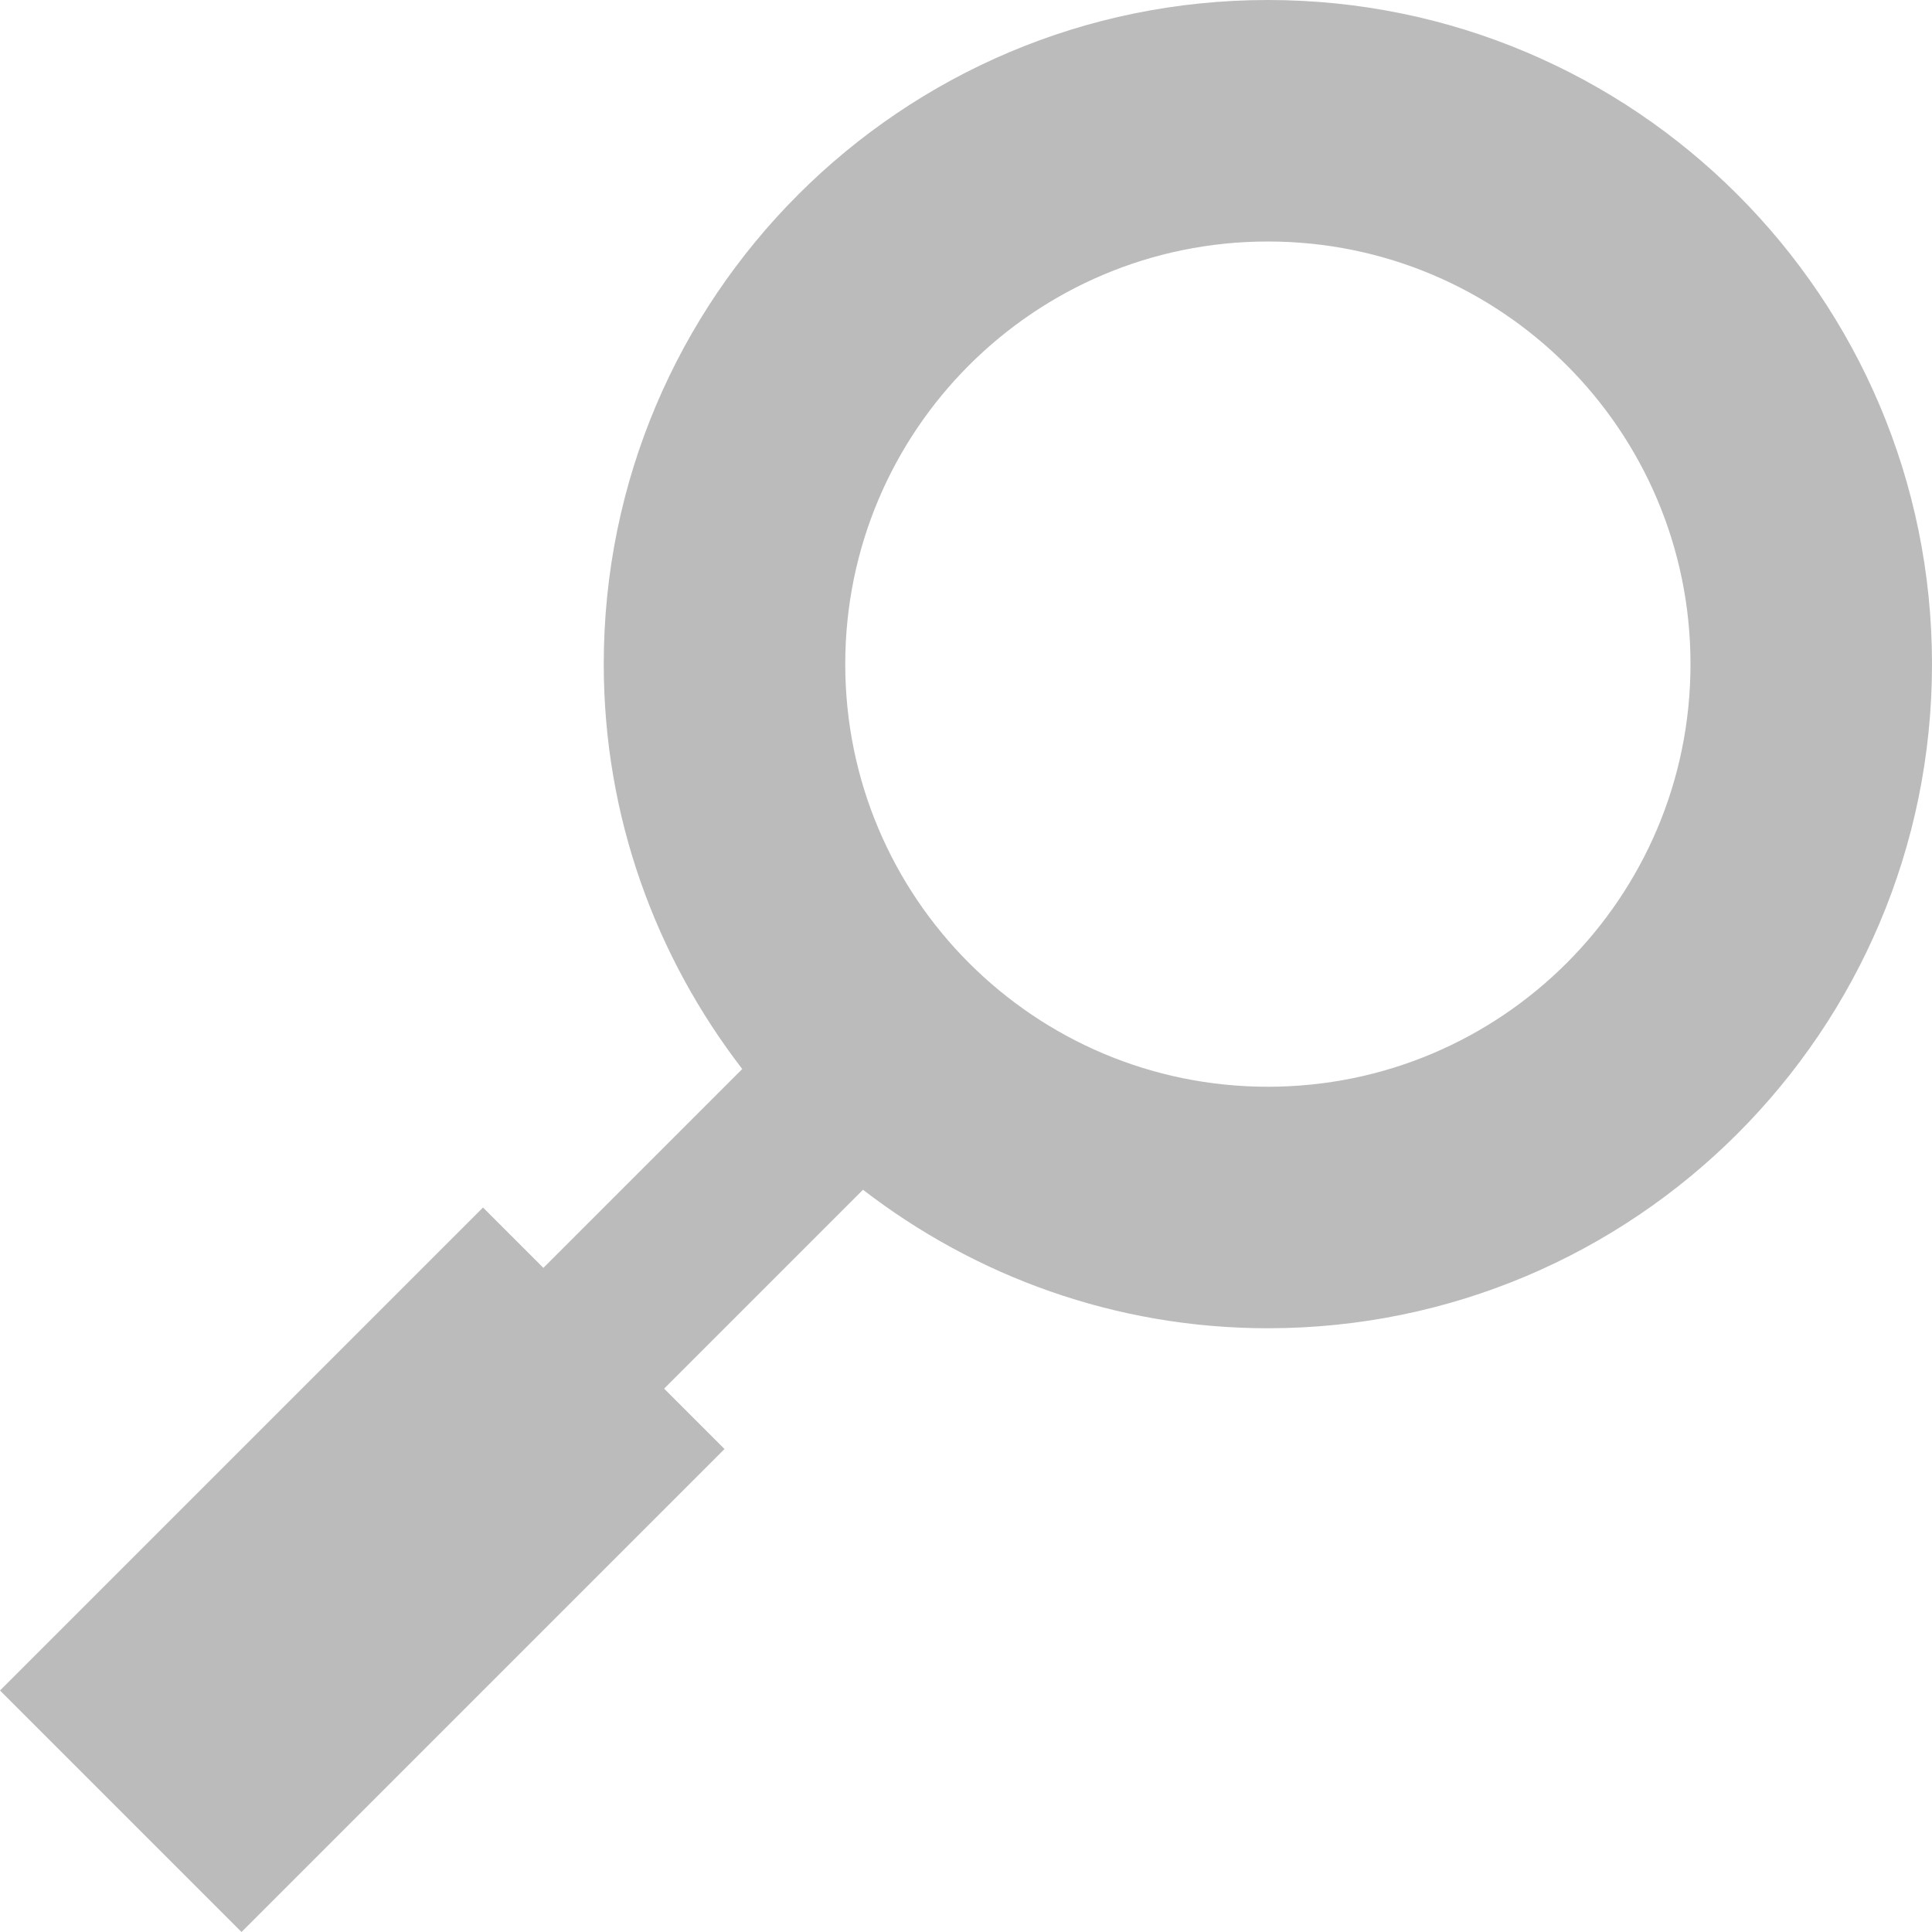 <?xml version="1.0" encoding="utf-8"?>
<!-- Generator: Adobe Illustrator 16.0.0, SVG Export Plug-In . SVG Version: 6.00 Build 0)  -->
<!DOCTYPE svg PUBLIC "-//W3C//DTD SVG 1.1//EN" "http://www.w3.org/Graphics/SVG/1.1/DTD/svg11.dtd">
<svg version="1.1" id="Search_1_" xmlns="http://www.w3.org/2000/svg" xmlns:xlink="http://www.w3.org/1999/xlink" x="0px" y="0px"
	 width="16px" height="16px" viewBox="0 0 16 16" enable-background="new 0 0 16 16" xml:space="preserve">
<g id="Search">
	<g>
		<path fill-rule="evenodd" clip-rule="evenodd" fill="#BBBBBB" d="M10.5,0C7.462,0,5,2.463,5,5.5c0,1.264,0.431,2.424,1.147,3.353
			L4.5,10.5L4,10l-4,4l2,2l4-4l-0.5-0.5l1.647-1.647C8.076,10.569,9.236,11,10.5,11c3.037,0,5.5-2.463,5.5-5.5S13.537,0,10.5,0z
			 M10.5,9C8.566,9,7,7.433,7,5.5S8.566,2,10.5,2S14,3.567,14,5.5S12.434,9,10.5,9z"/>
	</g>
</g>
</svg>
